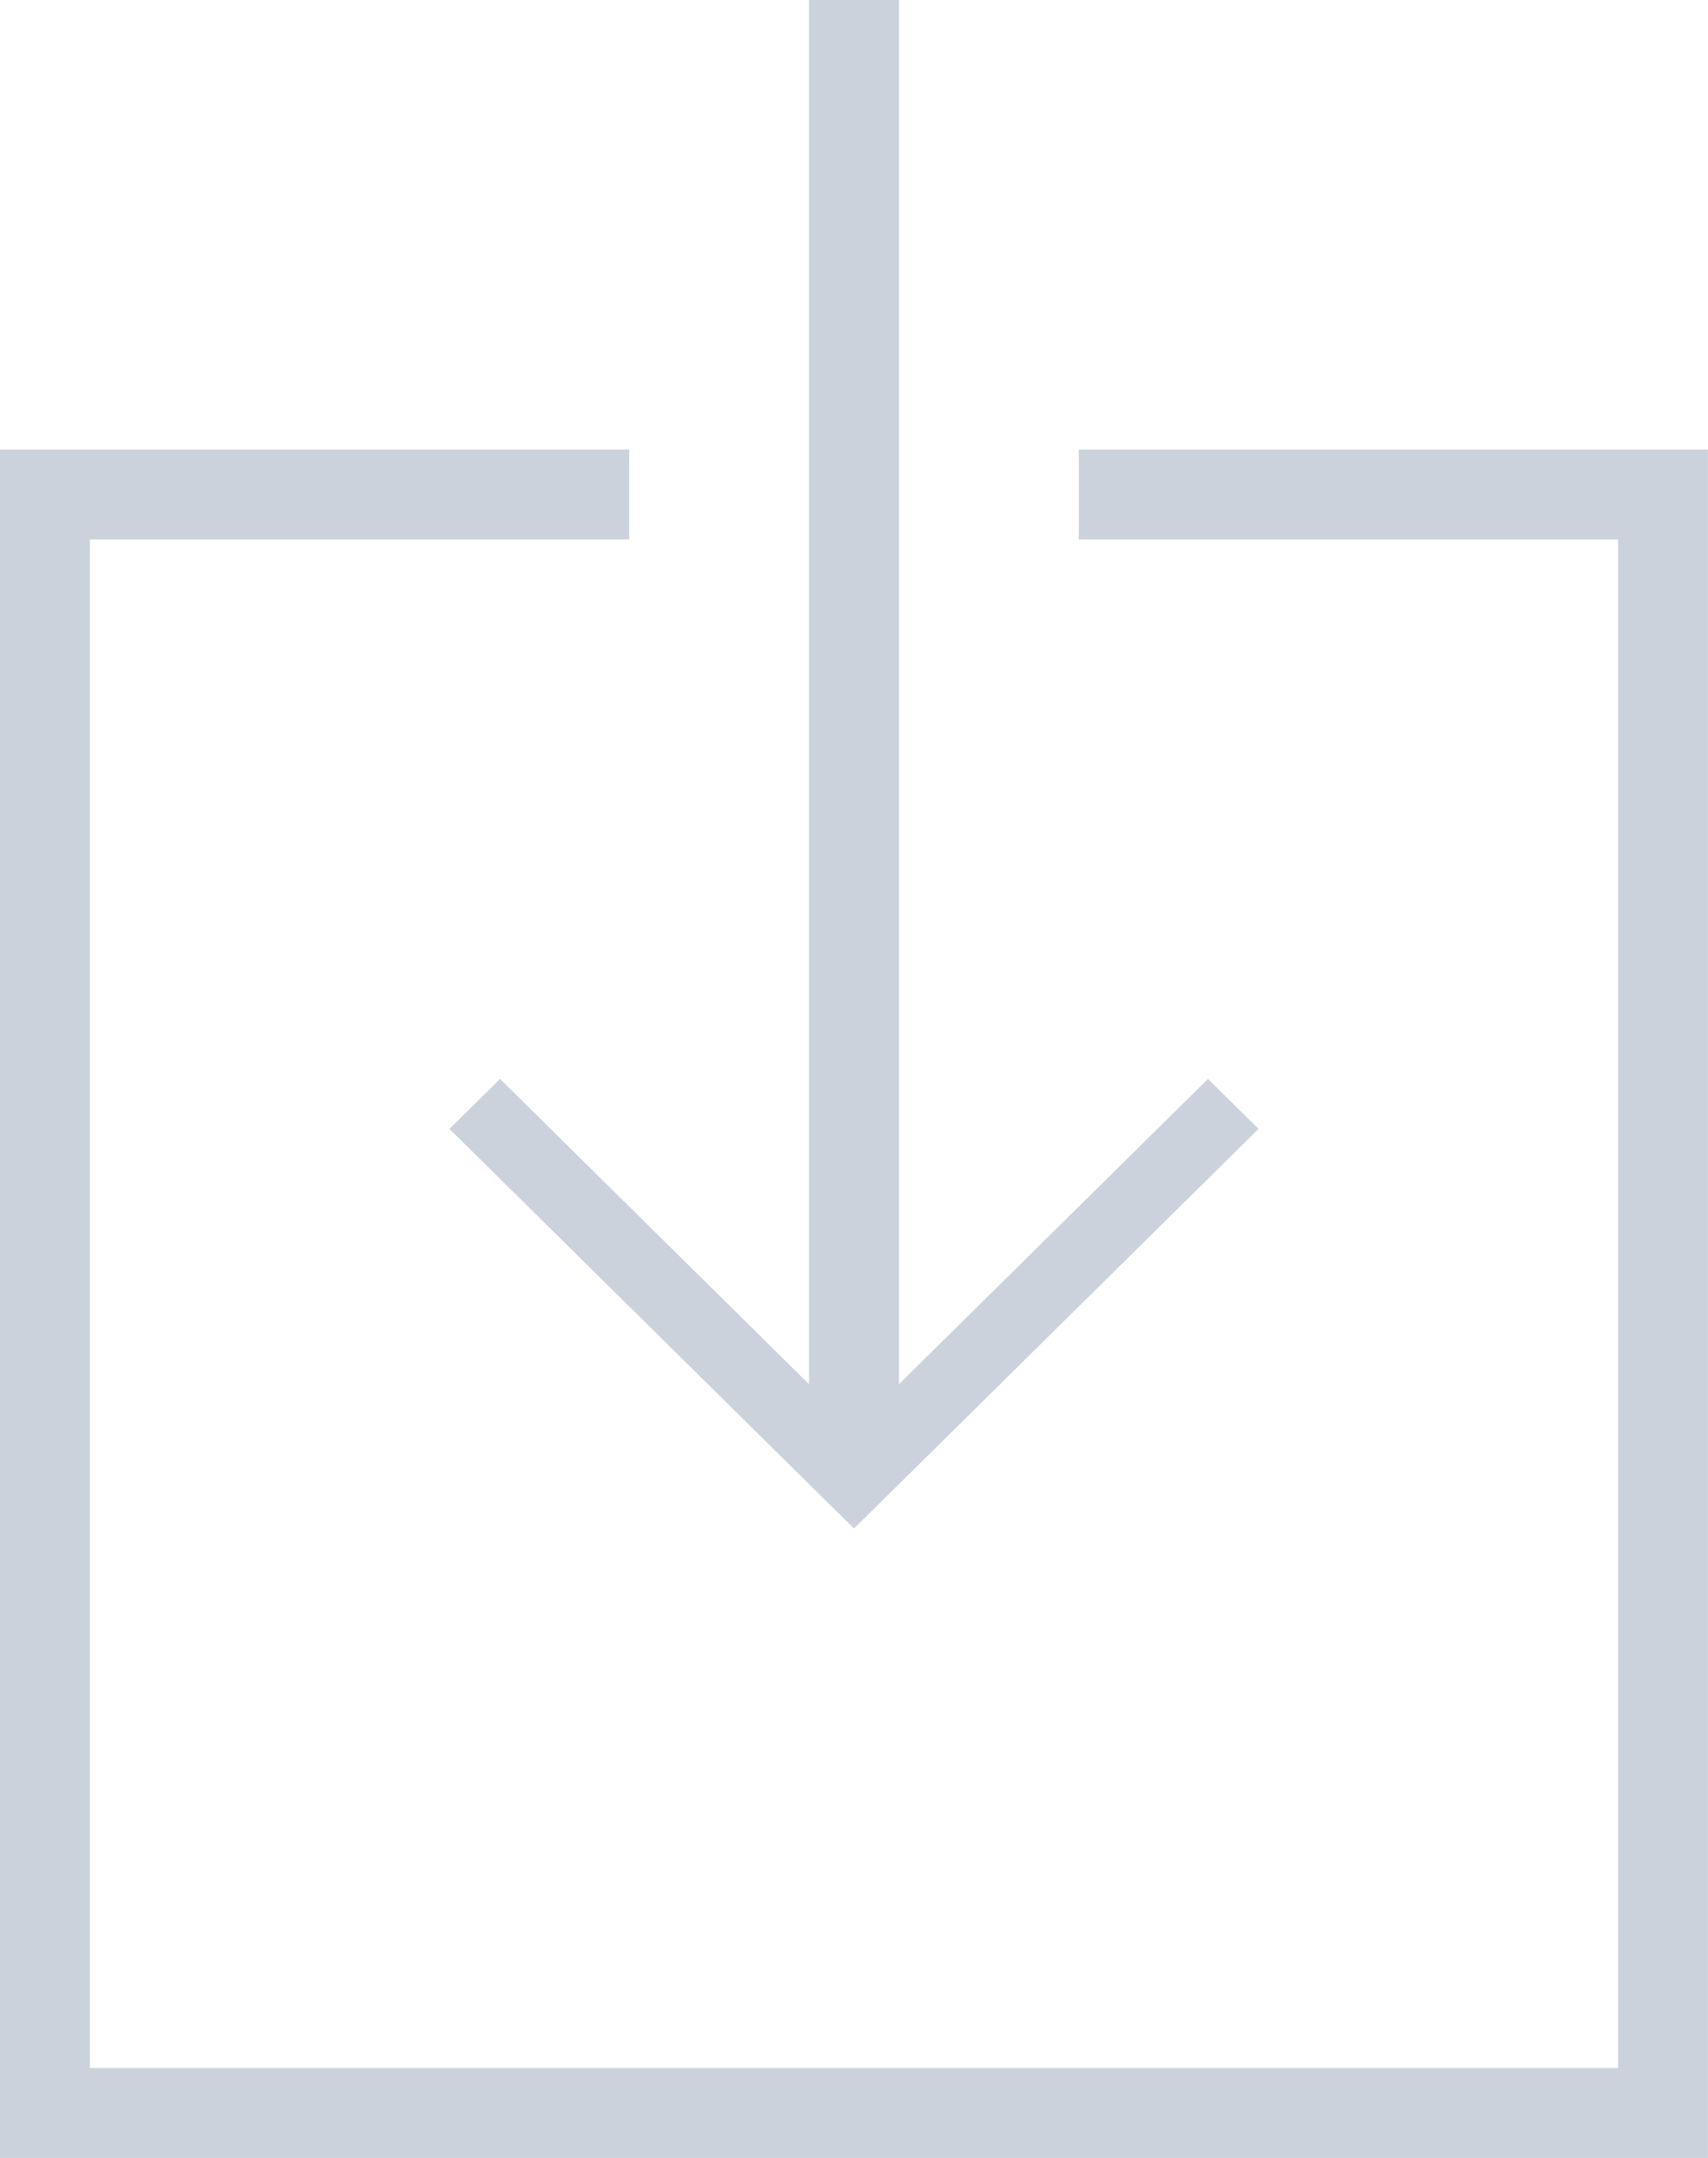 <?xml version="1.0" encoding="UTF-8" standalone="no"?>
<svg width="38px" height="48px" viewBox="0 0 38 48" version="1.1" xmlns="http://www.w3.org/2000/svg" xmlns:xlink="http://www.w3.org/1999/xlink">
    <!-- Generator: Sketch 39.1 (31720) - http://www.bohemiancoding.com/sketch -->
    <title>downloads_off@3x</title>
    <desc>Created with Sketch.</desc>
    <defs></defs>
    <g id="-Component-Usage" stroke="none" stroke-width="1" fill="none" fill-rule="evenodd">
        <g id="Components" transform="translate(-1940, -437)" fill="#CBD2DC">
            <g id="System-Icons" transform="translate(1437, 129)">
                <g id="Tab-Bar-Icons" transform="translate(50, 303)">
                    <g id="downloads_off" transform="translate(424, 0)">
                        <path d="M47,5 L47,35.79 L40.125,28.999 L39,30.111 L46.875,37.889 L48,38.999 L49.125,37.889 L57,30.111 L55.875,28.999 L49,35.79 L49,5 L47,5 Z M53,15 L53,17 L65,17 L65,51 L30.999,51 L30.999,17 L43,17 L43,15 L29,15 L29,53 L66.999,53 L66.999,15 L53,15 Z"></path>
                    </g>
                </g>
            </g>
        </g>
    </g>
</svg>